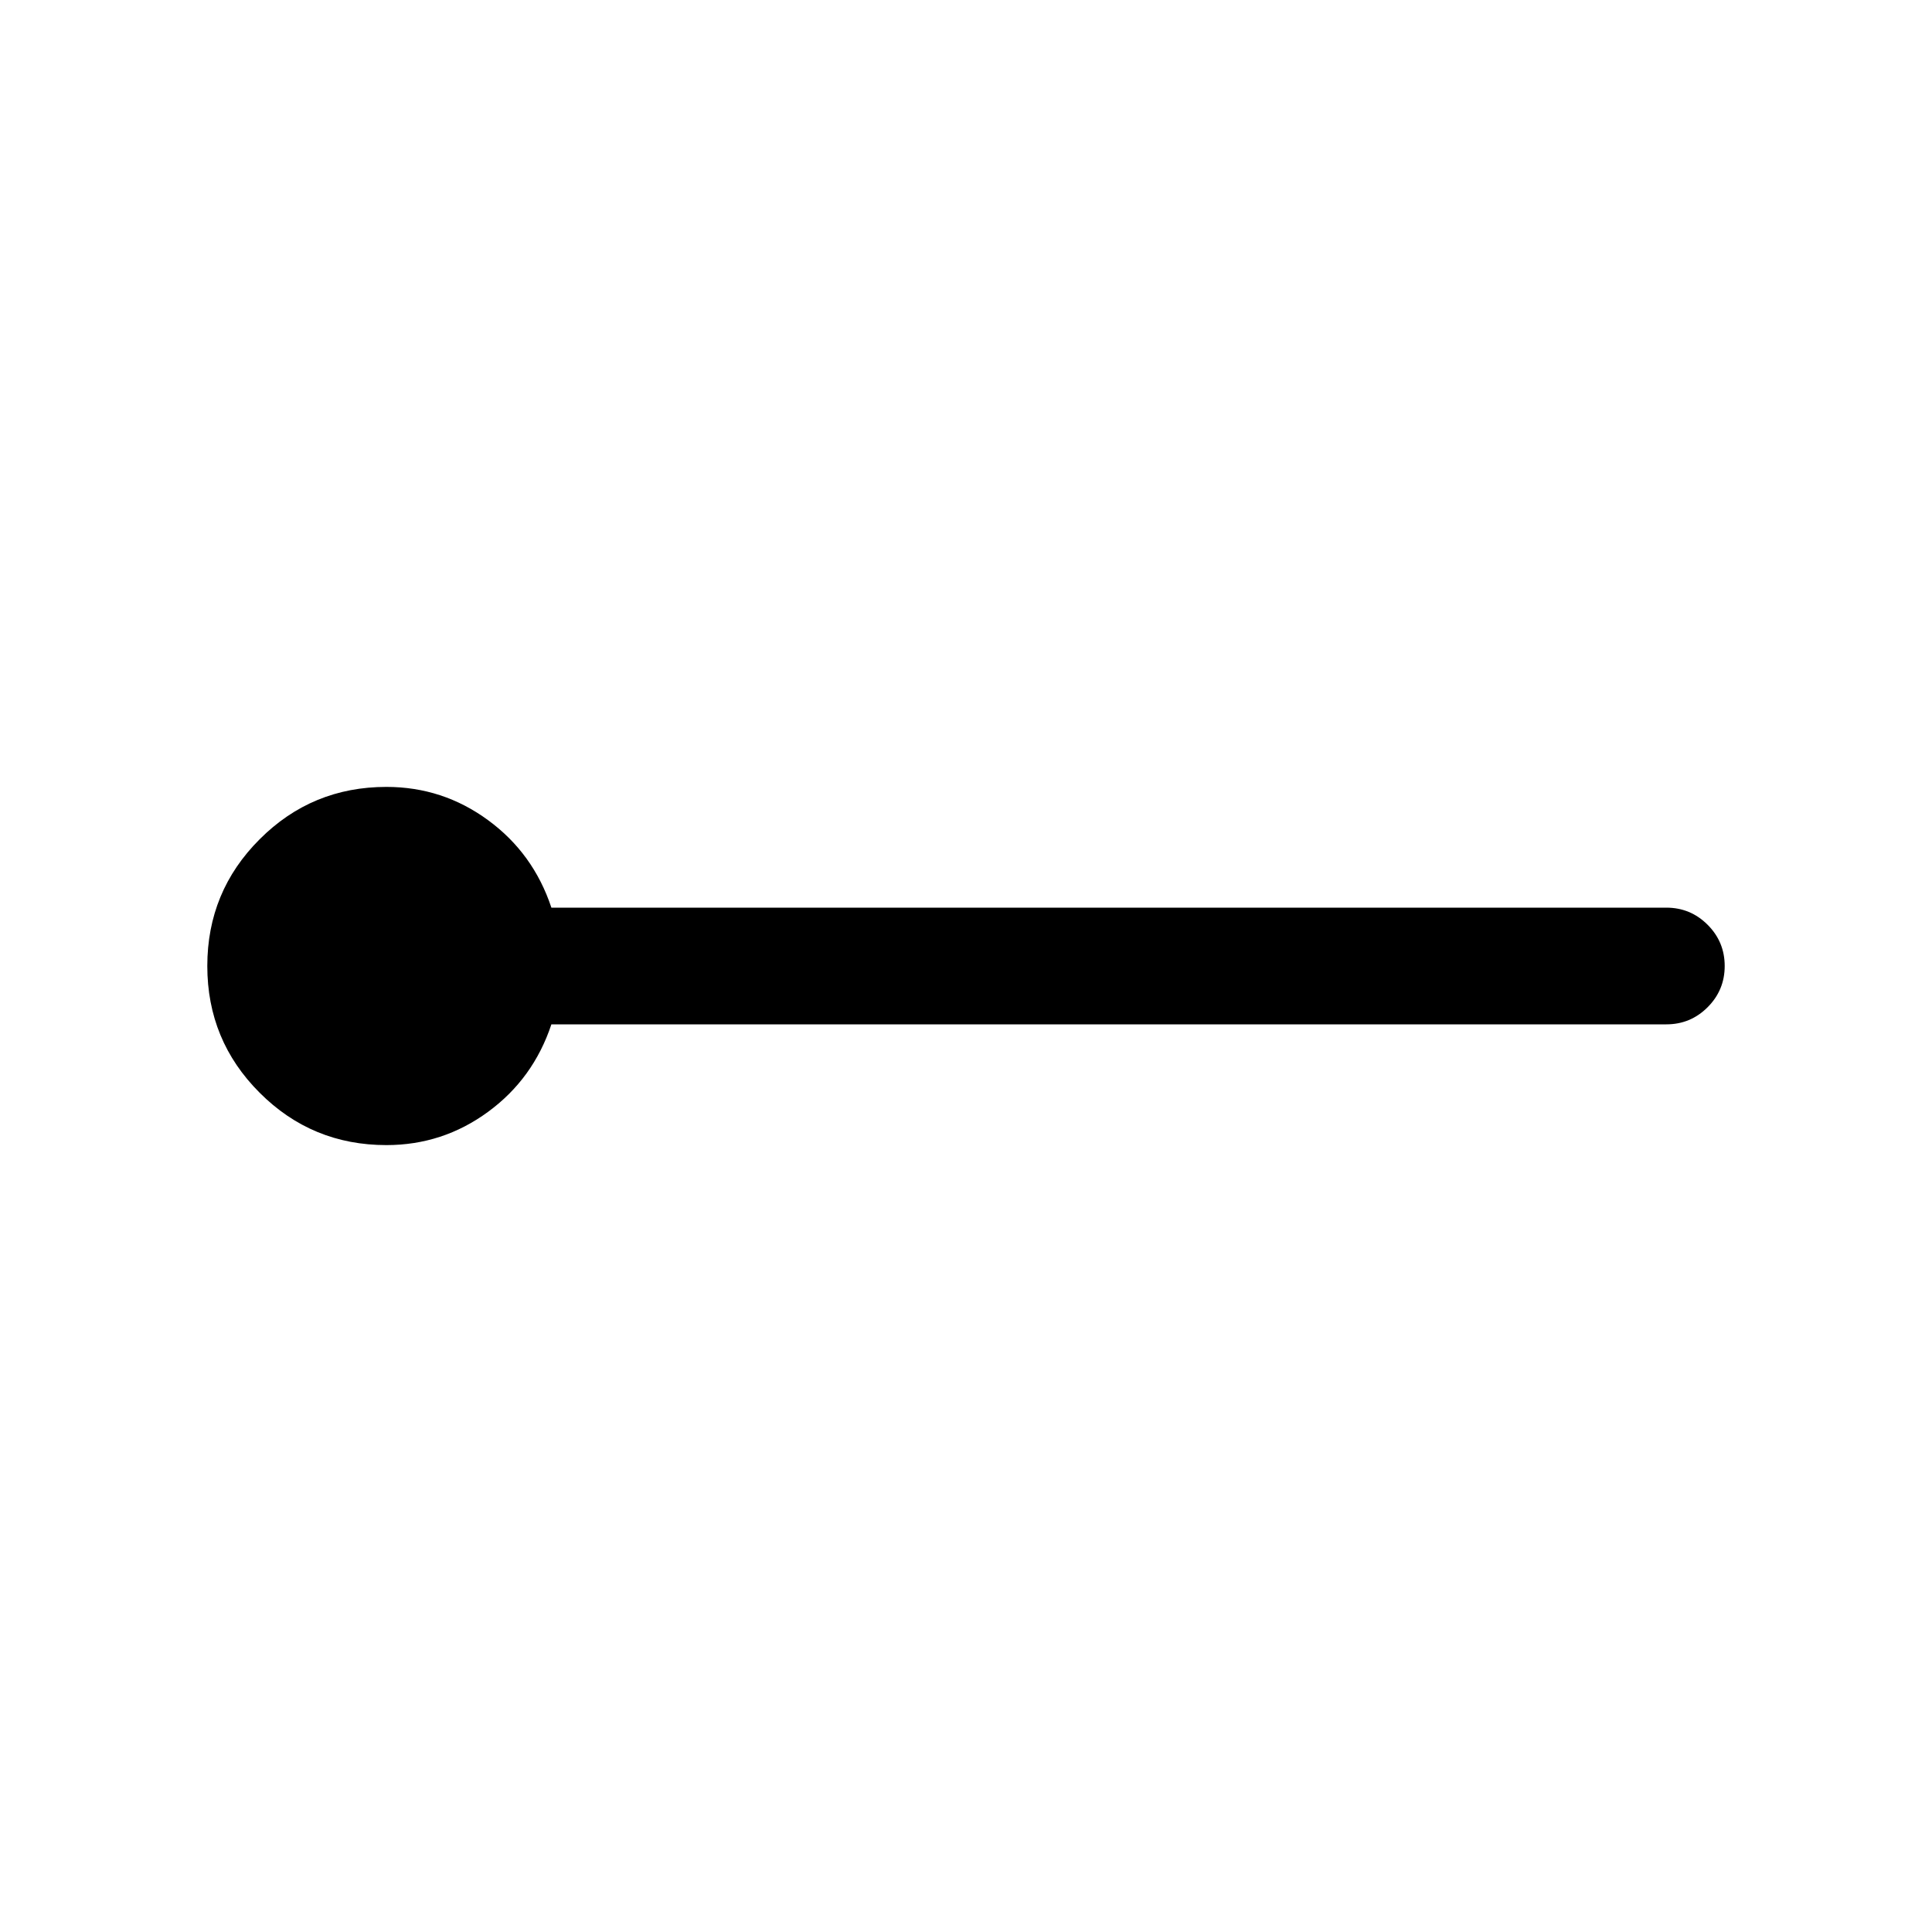 <svg xmlns="http://www.w3.org/2000/svg" height="20" width="20"><path d="M4 11.854q-.771 0-1.312-.542-.542-.541-.542-1.312t.542-1.312Q3.229 8.146 4 8.146q.583 0 1.052.344.469.343.656.906H17.25q.25 0 .427.177t.177.427q0 .25-.177.427t-.427.177H5.708q-.187.563-.656.906-.469.344-1.052.344Z"/></svg>